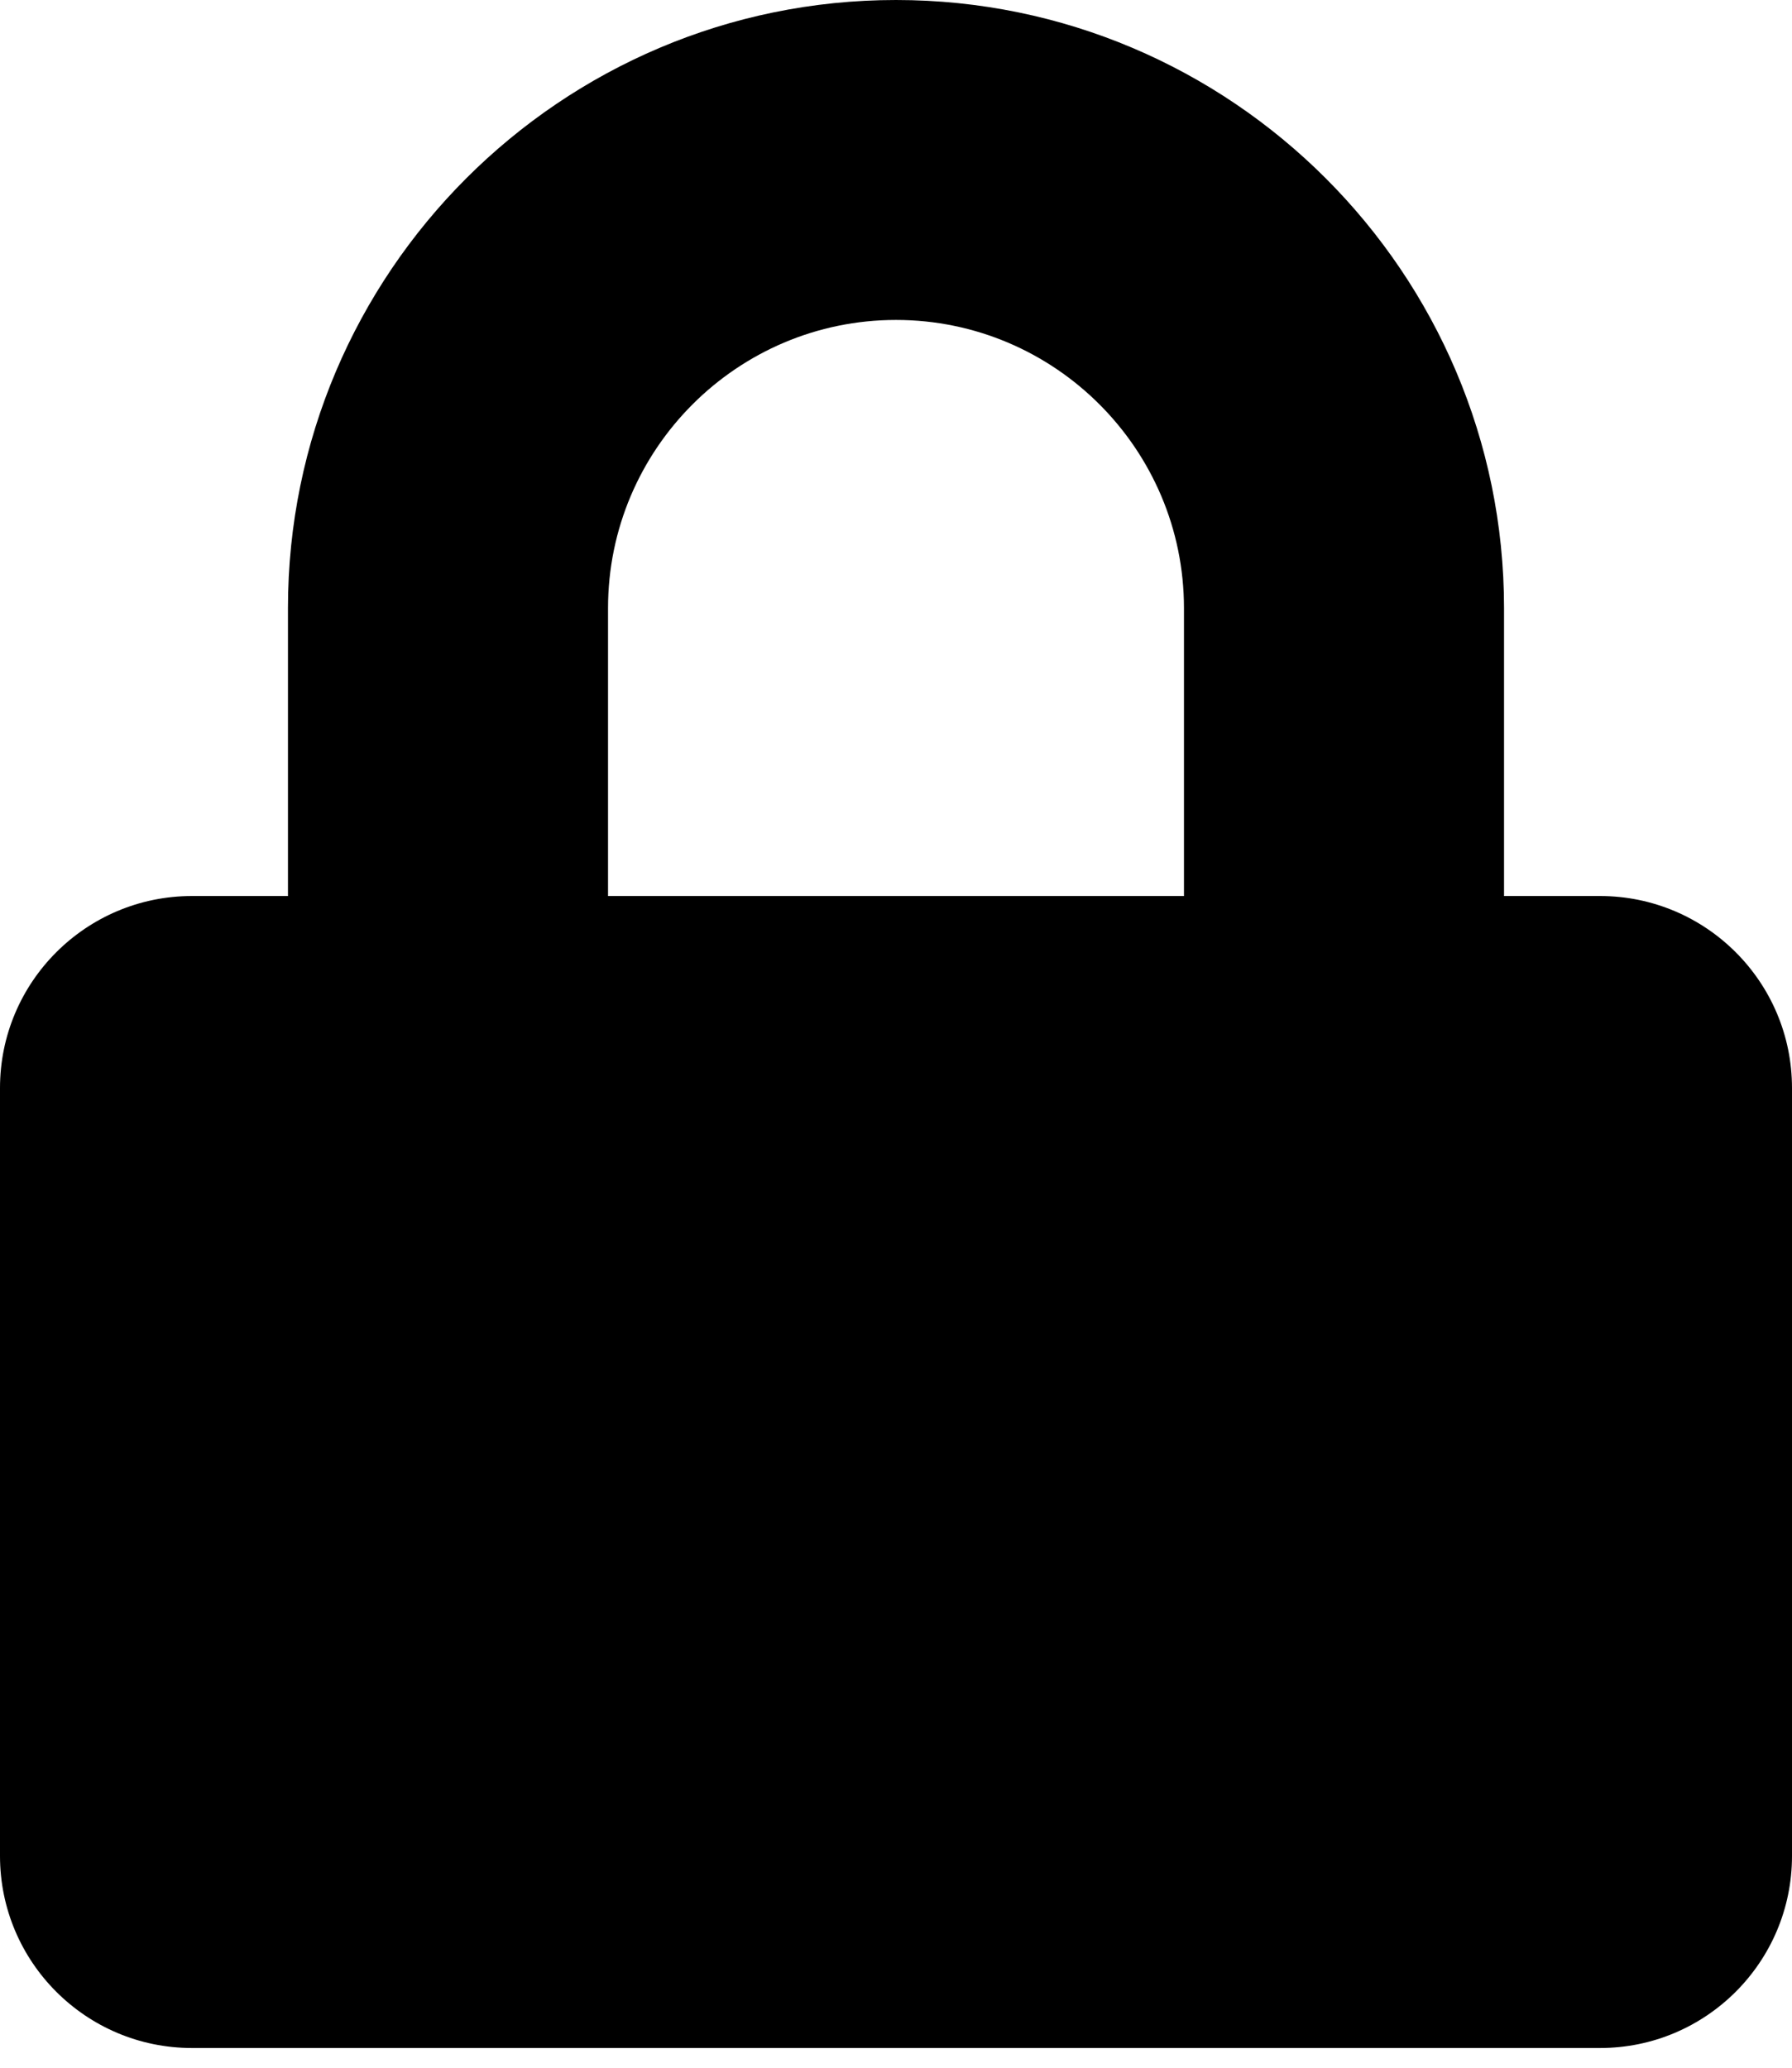 <svg width="13" height="15" viewBox="0 0 13 15" fill="none" xmlns="http://www.w3.org/2000/svg">
<path d="M11.607 6.5H10.911V4.411C10.911 1.979 8.932 0 6.5 0C4.068 0 2.089 1.979 2.089 4.411V6.5H1.393C0.624 6.5 0 7.124 0 7.893V13.464C0 14.233 0.624 14.857 1.393 14.857H11.607C12.376 14.857 13 14.233 13 13.464V7.893C13 7.124 12.376 6.5 11.607 6.5ZM8.589 6.5H4.411V4.411C4.411 3.259 5.348 2.321 6.5 2.321C7.652 2.321 8.589 3.259 8.589 4.411V6.5Z" fill="black"/>
</svg>
